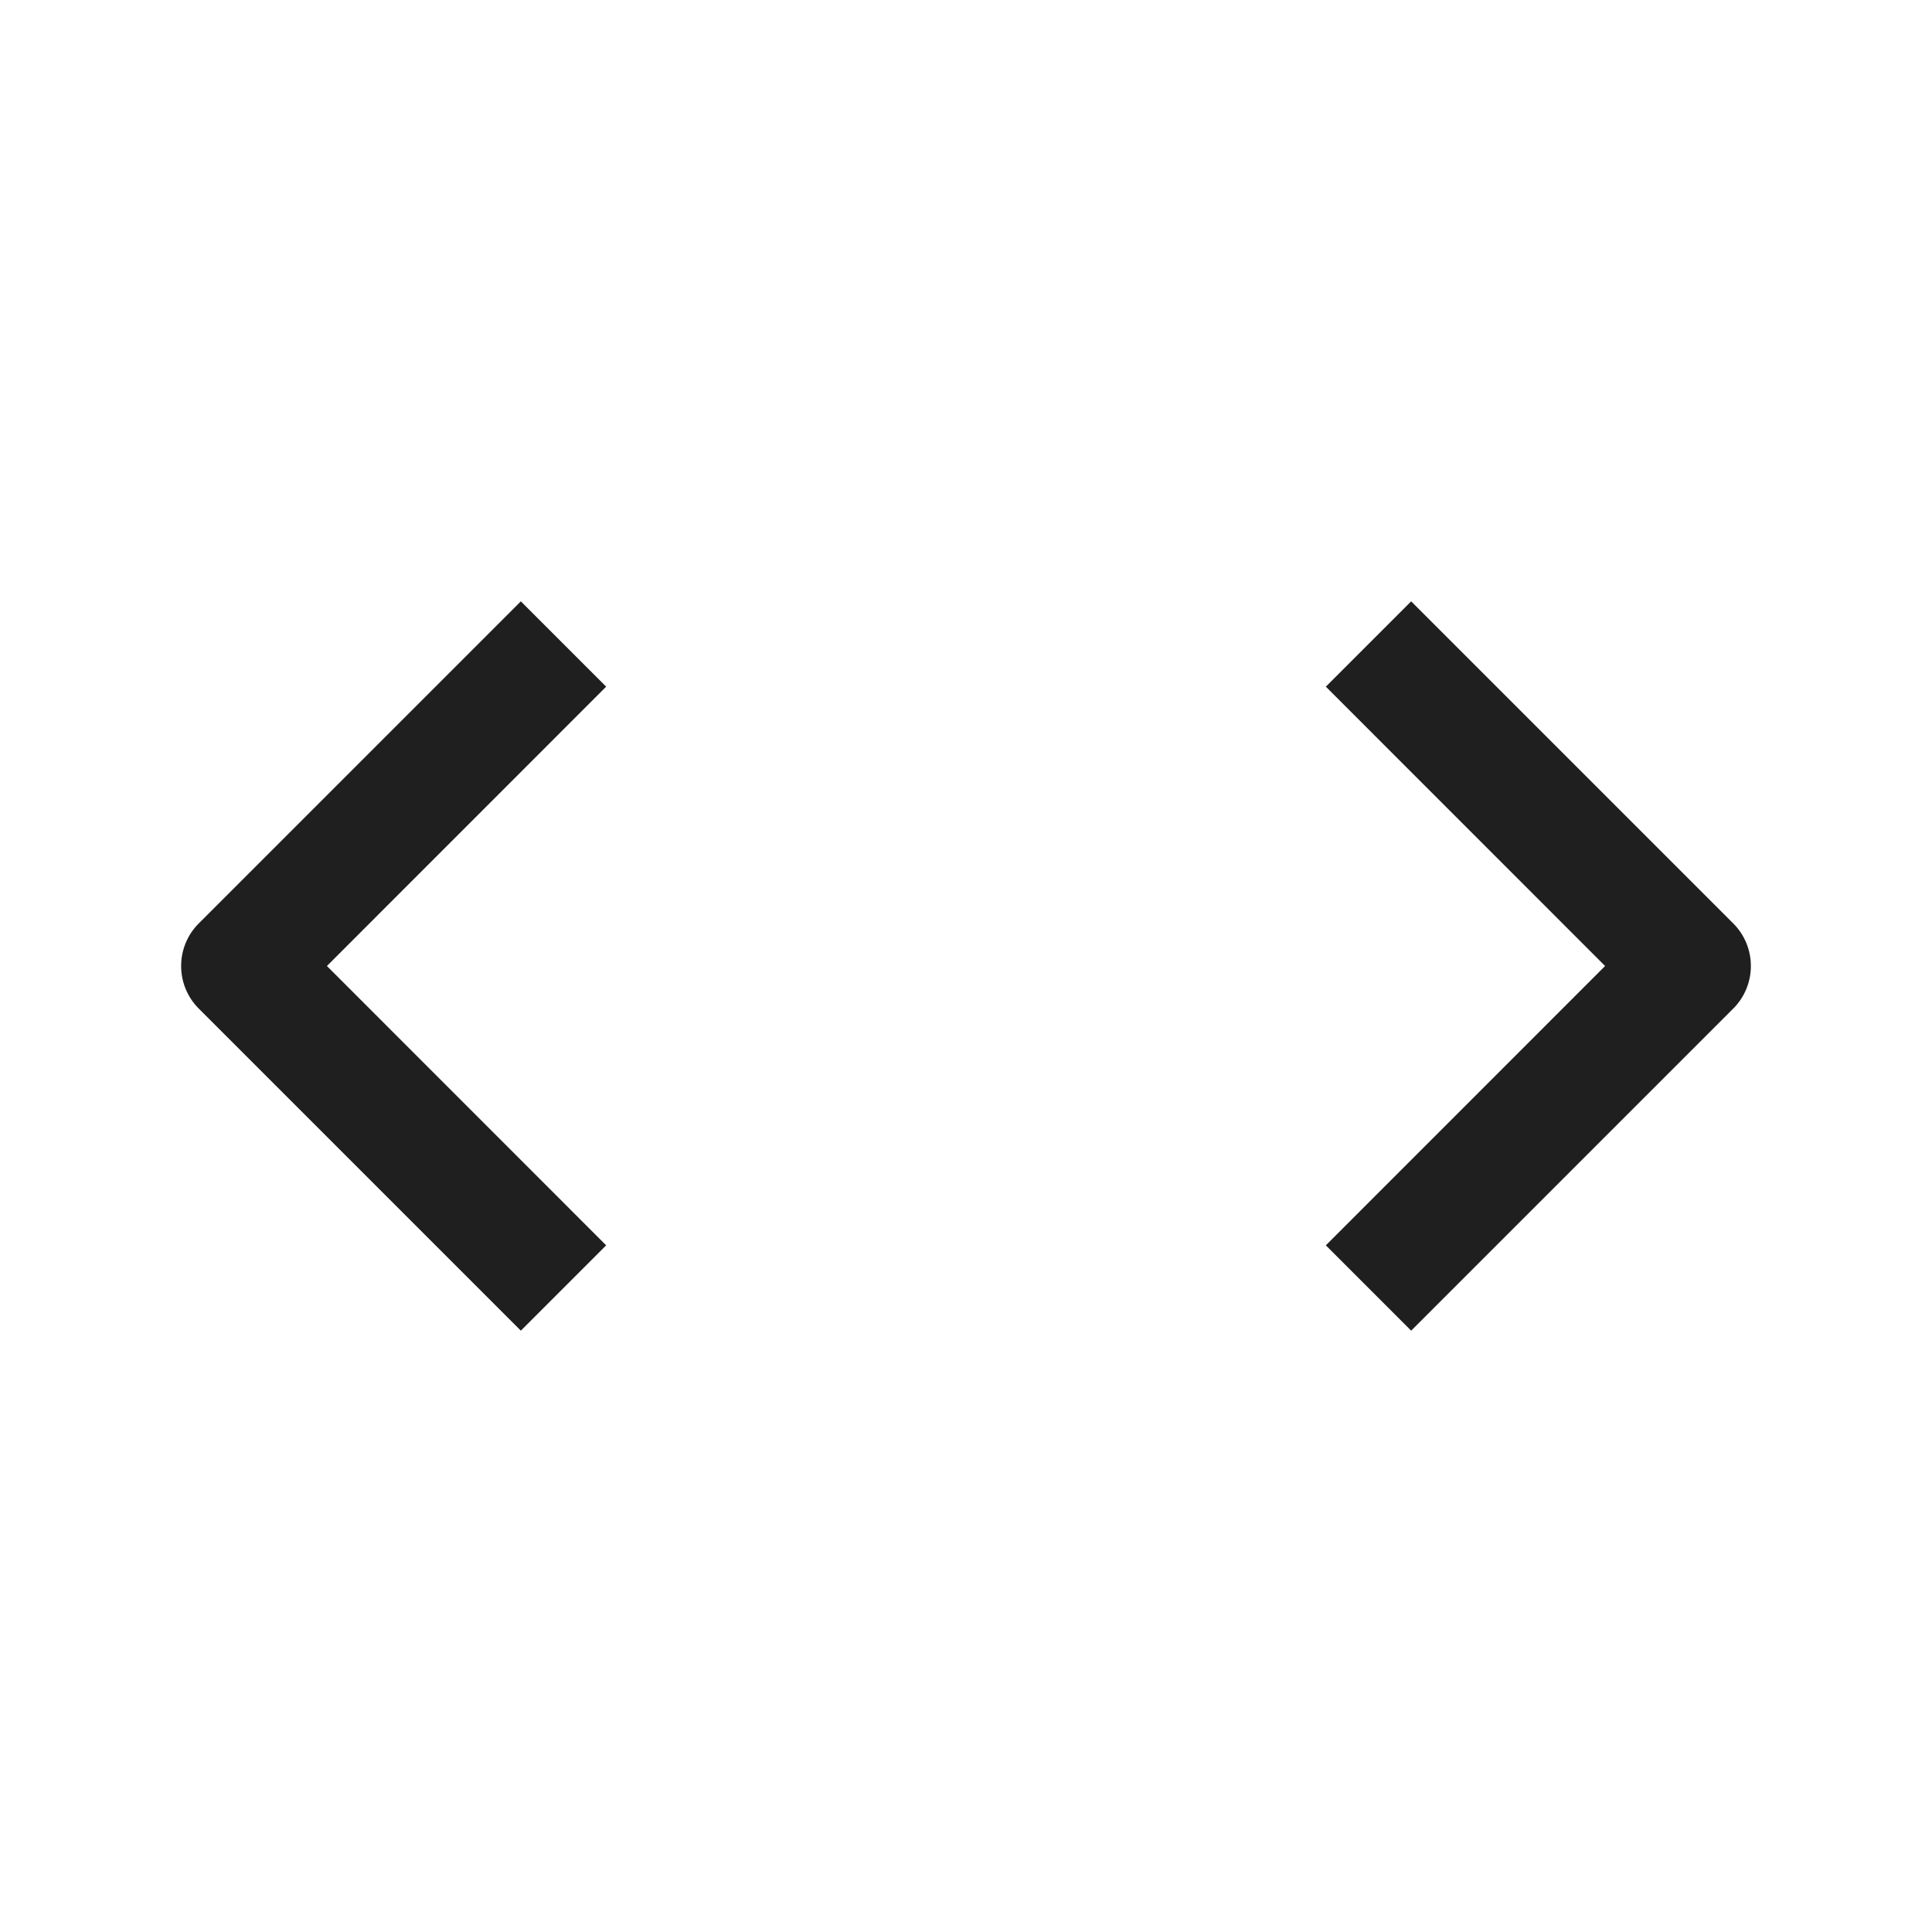 <svg width="24" height="24" viewBox="0 0 24 24" fill="none" xmlns="http://www.w3.org/2000/svg">
<path fill-rule="evenodd" clip-rule="evenodd" d="M17.53 7.47L21.53 11.47C21.671 11.61 21.75 11.801 21.75 12C21.75 12.199 21.671 12.39 21.53 12.53L17.53 16.53L16.47 15.47L19.939 12L16.47 8.53L17.53 7.47ZM6.47 7.47L2.47 11.47C2.329 11.61 2.25 11.801 2.25 12C2.25 12.199 2.329 12.39 2.47 12.53L6.47 16.53L7.53 15.47L4.061 12L7.53 8.53L6.47 7.47Z" fill="#1F1F1F"/>
</svg>
